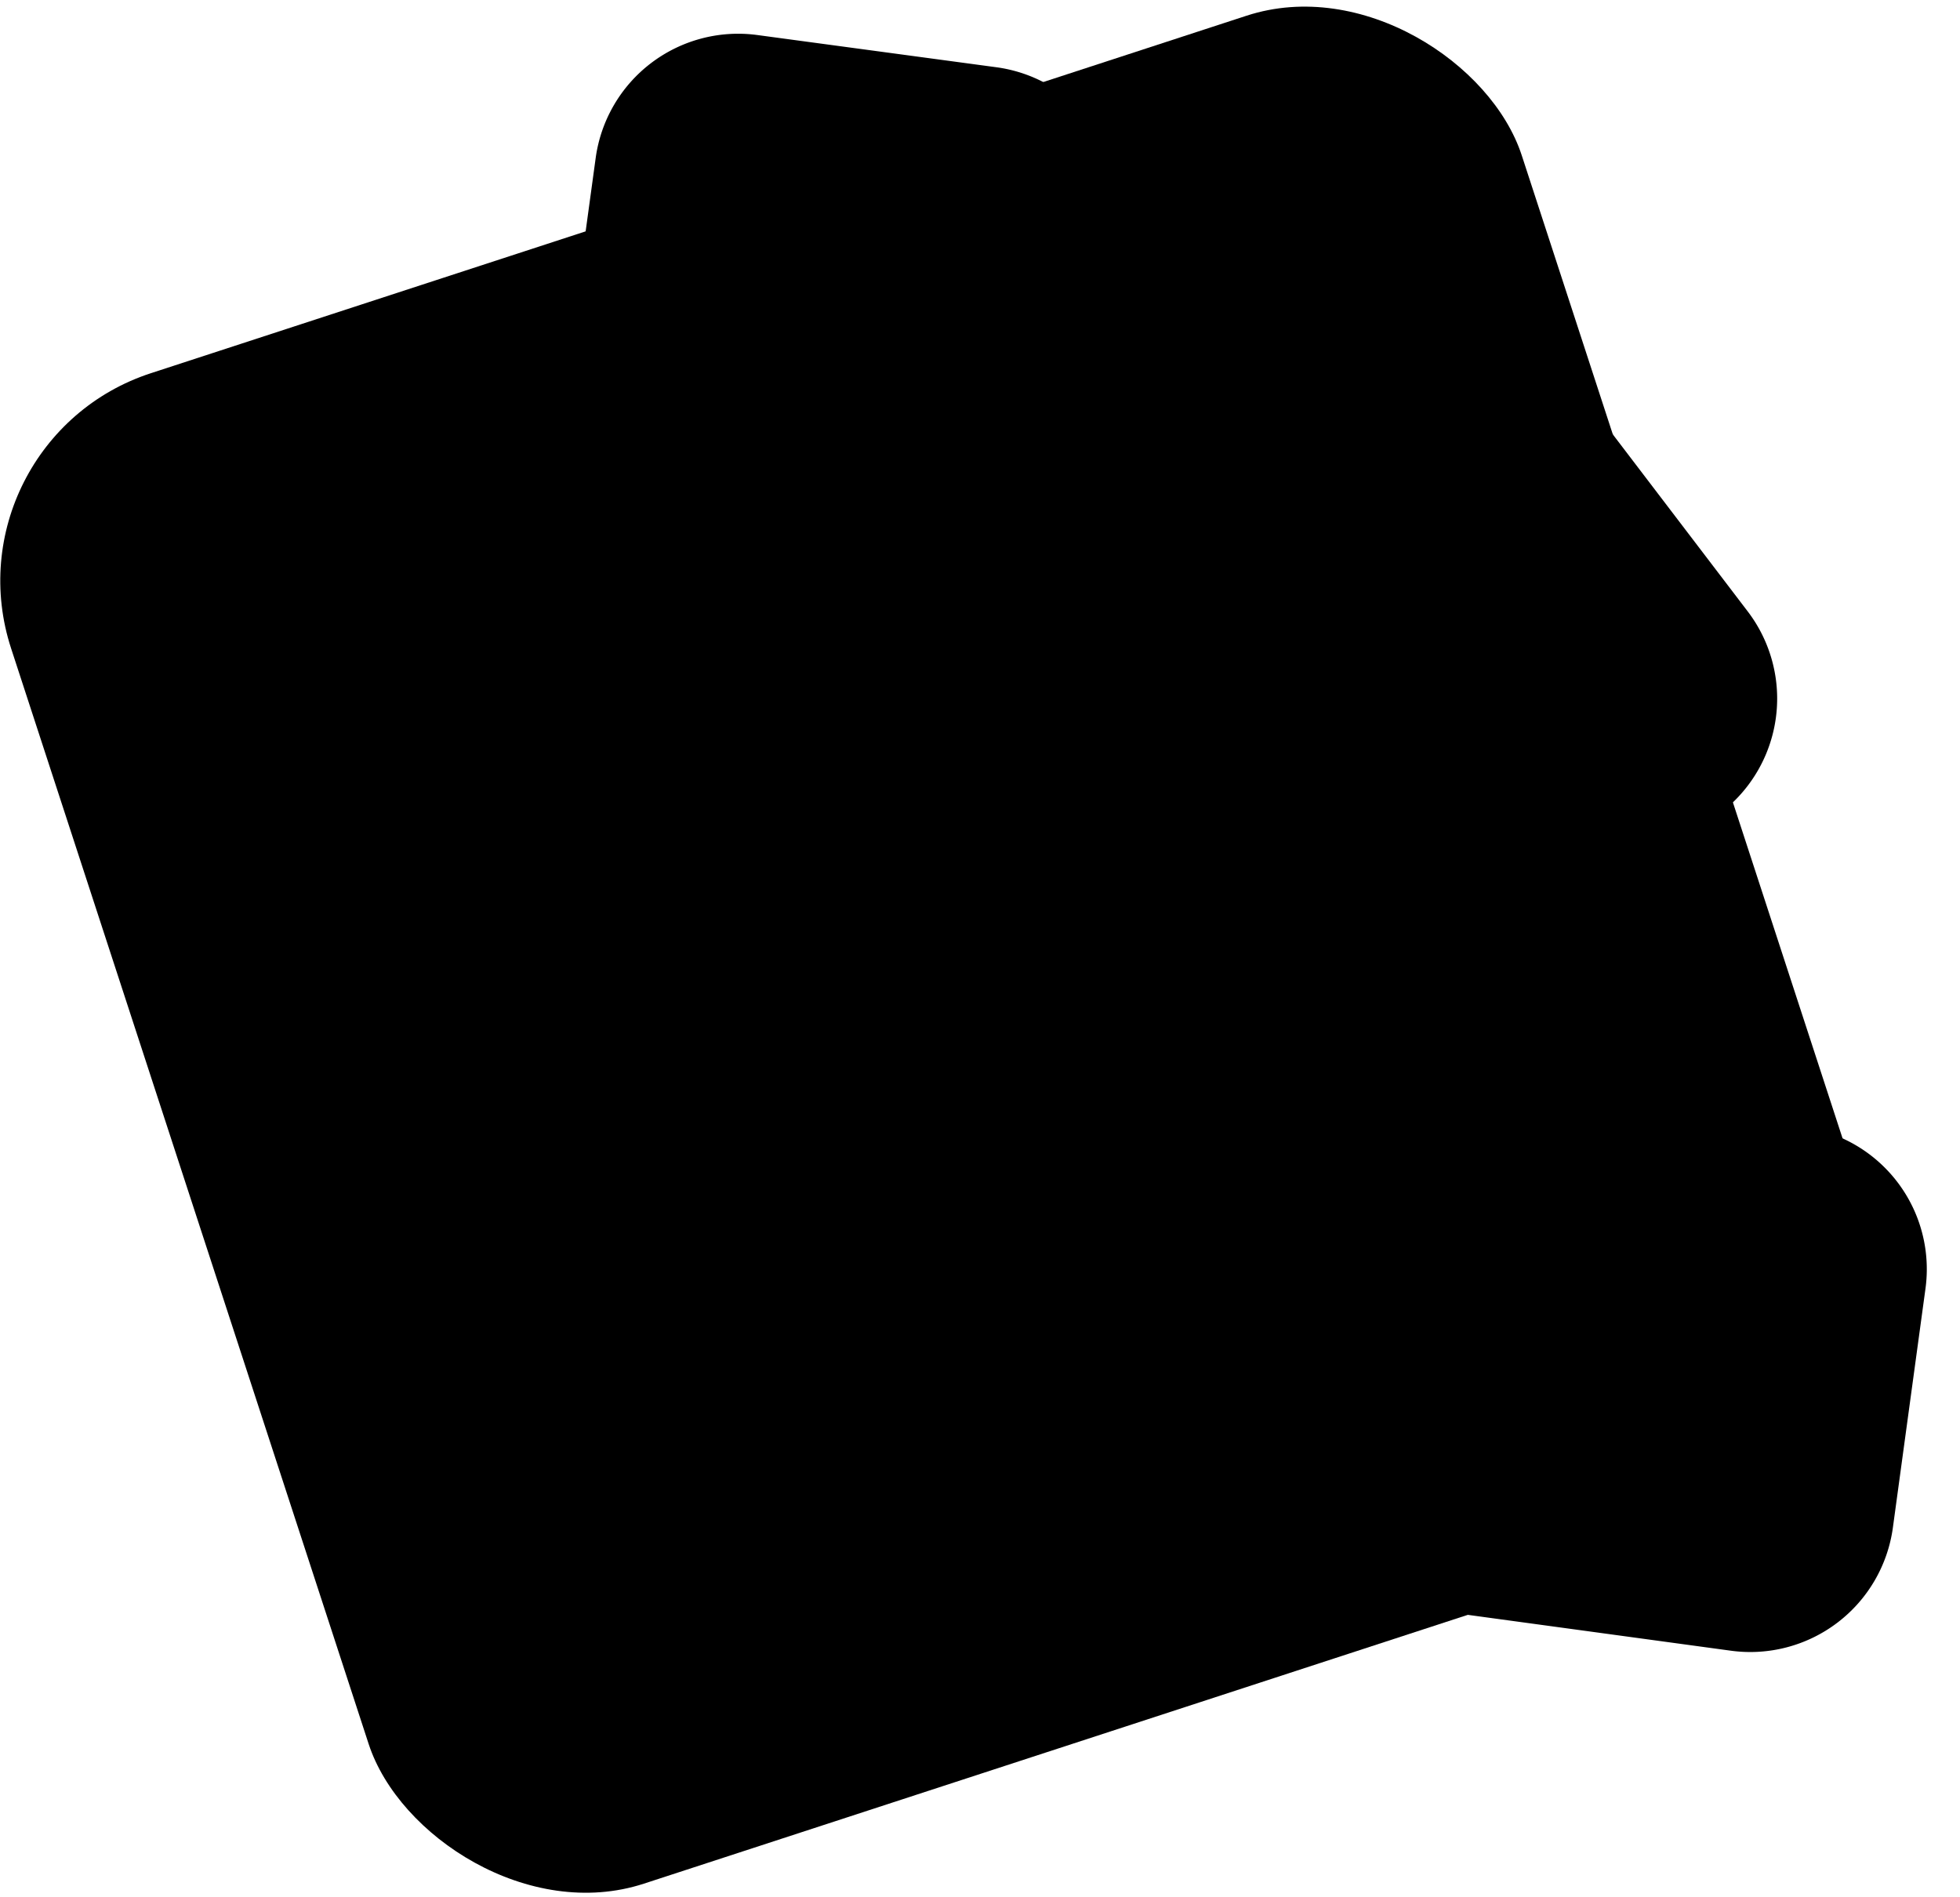 <svg viewBox="0 0 145.44 140.8"><defs><style>.cls-1{fill:#353535;}.cls-10,.cls-2,.cls-3,.cls-5,.cls-6,.cls-7,.cls-8,.cls-9{fill:none;stroke-miterlimit:10;stroke-width:5px;}.cls-2{stroke:#f23d63;}.cls-3{stroke:#dd2f58;}.cls-4{fill:#dd2f58;}.cls-5{stroke:#30d673;}.cls-6{stroke:#27a058;}.cls-7{stroke:#2bba65;}.cls-8{stroke:#2f6aec;}.cls-9{stroke:#245ec6;}.cls-10{stroke:#1c54a5;}</style></defs><g id="Layer_2" data-name="Layer 2"><g id="Layer_1-2" data-name="Layer 1"><rect class="cls-1" x="11.11" y="11.69" width="118" height="118" rx="16.21" transform="matrix(0.95, -0.31, 0.31, 0.95, -18.38, 25.06)"/><path class="cls-2" d="M51.59,36.47l17.75,2.41a10.69,10.69,0,0,1,9.17,9.5l.35-.26L83.09,17A10.68,10.68,0,0,0,74,5L56.2,2.6a10.67,10.67,0,0,0-12,9.14L39.57,45.6A10.66,10.66,0,0,1,51.59,36.47Z"/><path class="cls-3" d="M34.64,81.73l.12-.82a10.68,10.68,0,0,1,12-9.14l.81.11.71-.53h0L76.67,49.78h0l1.84-1.4a10.69,10.69,0,0,0-9.17-9.5L51.59,36.47a10.66,10.66,0,0,0-12,9.13h0L34.64,81.73Z"/><polygon class="cls-4" points="32.46 97.76 32.34 98.66 32.46 97.76 32.46 97.76"/><path class="cls-5" d="M76.67,49.78a10.68,10.68,0,0,1,15,2l10.84,14.26a10.66,10.66,0,0,1-.26,13.24l.41.06,25-19a10.67,10.67,0,0,0,2-15L118.84,31.14a10.67,10.67,0,0,0-15-2l-25,19-.35.26Z"/><path class="cls-6" d="M42.38,110.81l.46.6a10.67,10.67,0,0,0,15,2l.61-.46Z"/><path class="cls-7" d="M102.47,66.08,91.63,51.82a10.68,10.68,0,0,0-15-2h0L48.3,71.35h0l-.71.53L63.8,74.09l38.41,5.23A10.66,10.66,0,0,0,102.47,66.08Z"/><path class="cls-6" d="M32.46,97.76l2.18-16h0l-.6.46a10.67,10.67,0,0,0-2,15l.46.61Z"/><path class="cls-8" d="M133.7,83.62l-31.08-4.24-.41-.06L63.8,74.09,47.59,71.88l-.81-.11L99.84,79A10.67,10.67,0,0,1,109,91l-2.41,17.75a10.68,10.68,0,0,1-12,9.14l-35.3-4.81h0l69.17,9.43a10.68,10.68,0,0,0,12-9.14l2.42-17.75A10.66,10.66,0,0,0,133.7,83.62Z"/><path class="cls-9" d="M64.53,74.19a10.69,10.69,0,0,1,9.14,12L71.25,104a10.67,10.67,0,0,1-12,9.14l35.3,4.81a10.68,10.68,0,0,0,12-9.14L109,91a10.67,10.67,0,0,0-9.13-12L46.78,71.77Z"/><path class="cls-10" d="M71.25,104l2.42-17.75a10.69,10.69,0,0,0-9.14-12L46.78,71.77a10.68,10.68,0,0,0-12,9.14l-.12.82-2.18,16-.12.9a10.66,10.66,0,0,0,9.14,12l.9.13,16,2.18.82.11h0A10.67,10.67,0,0,0,71.25,104ZM53.79,86.67a5.82,5.82,0,1,1-6.55,5A5.83,5.83,0,0,1,53.79,86.67Z"/></g></g></svg>
